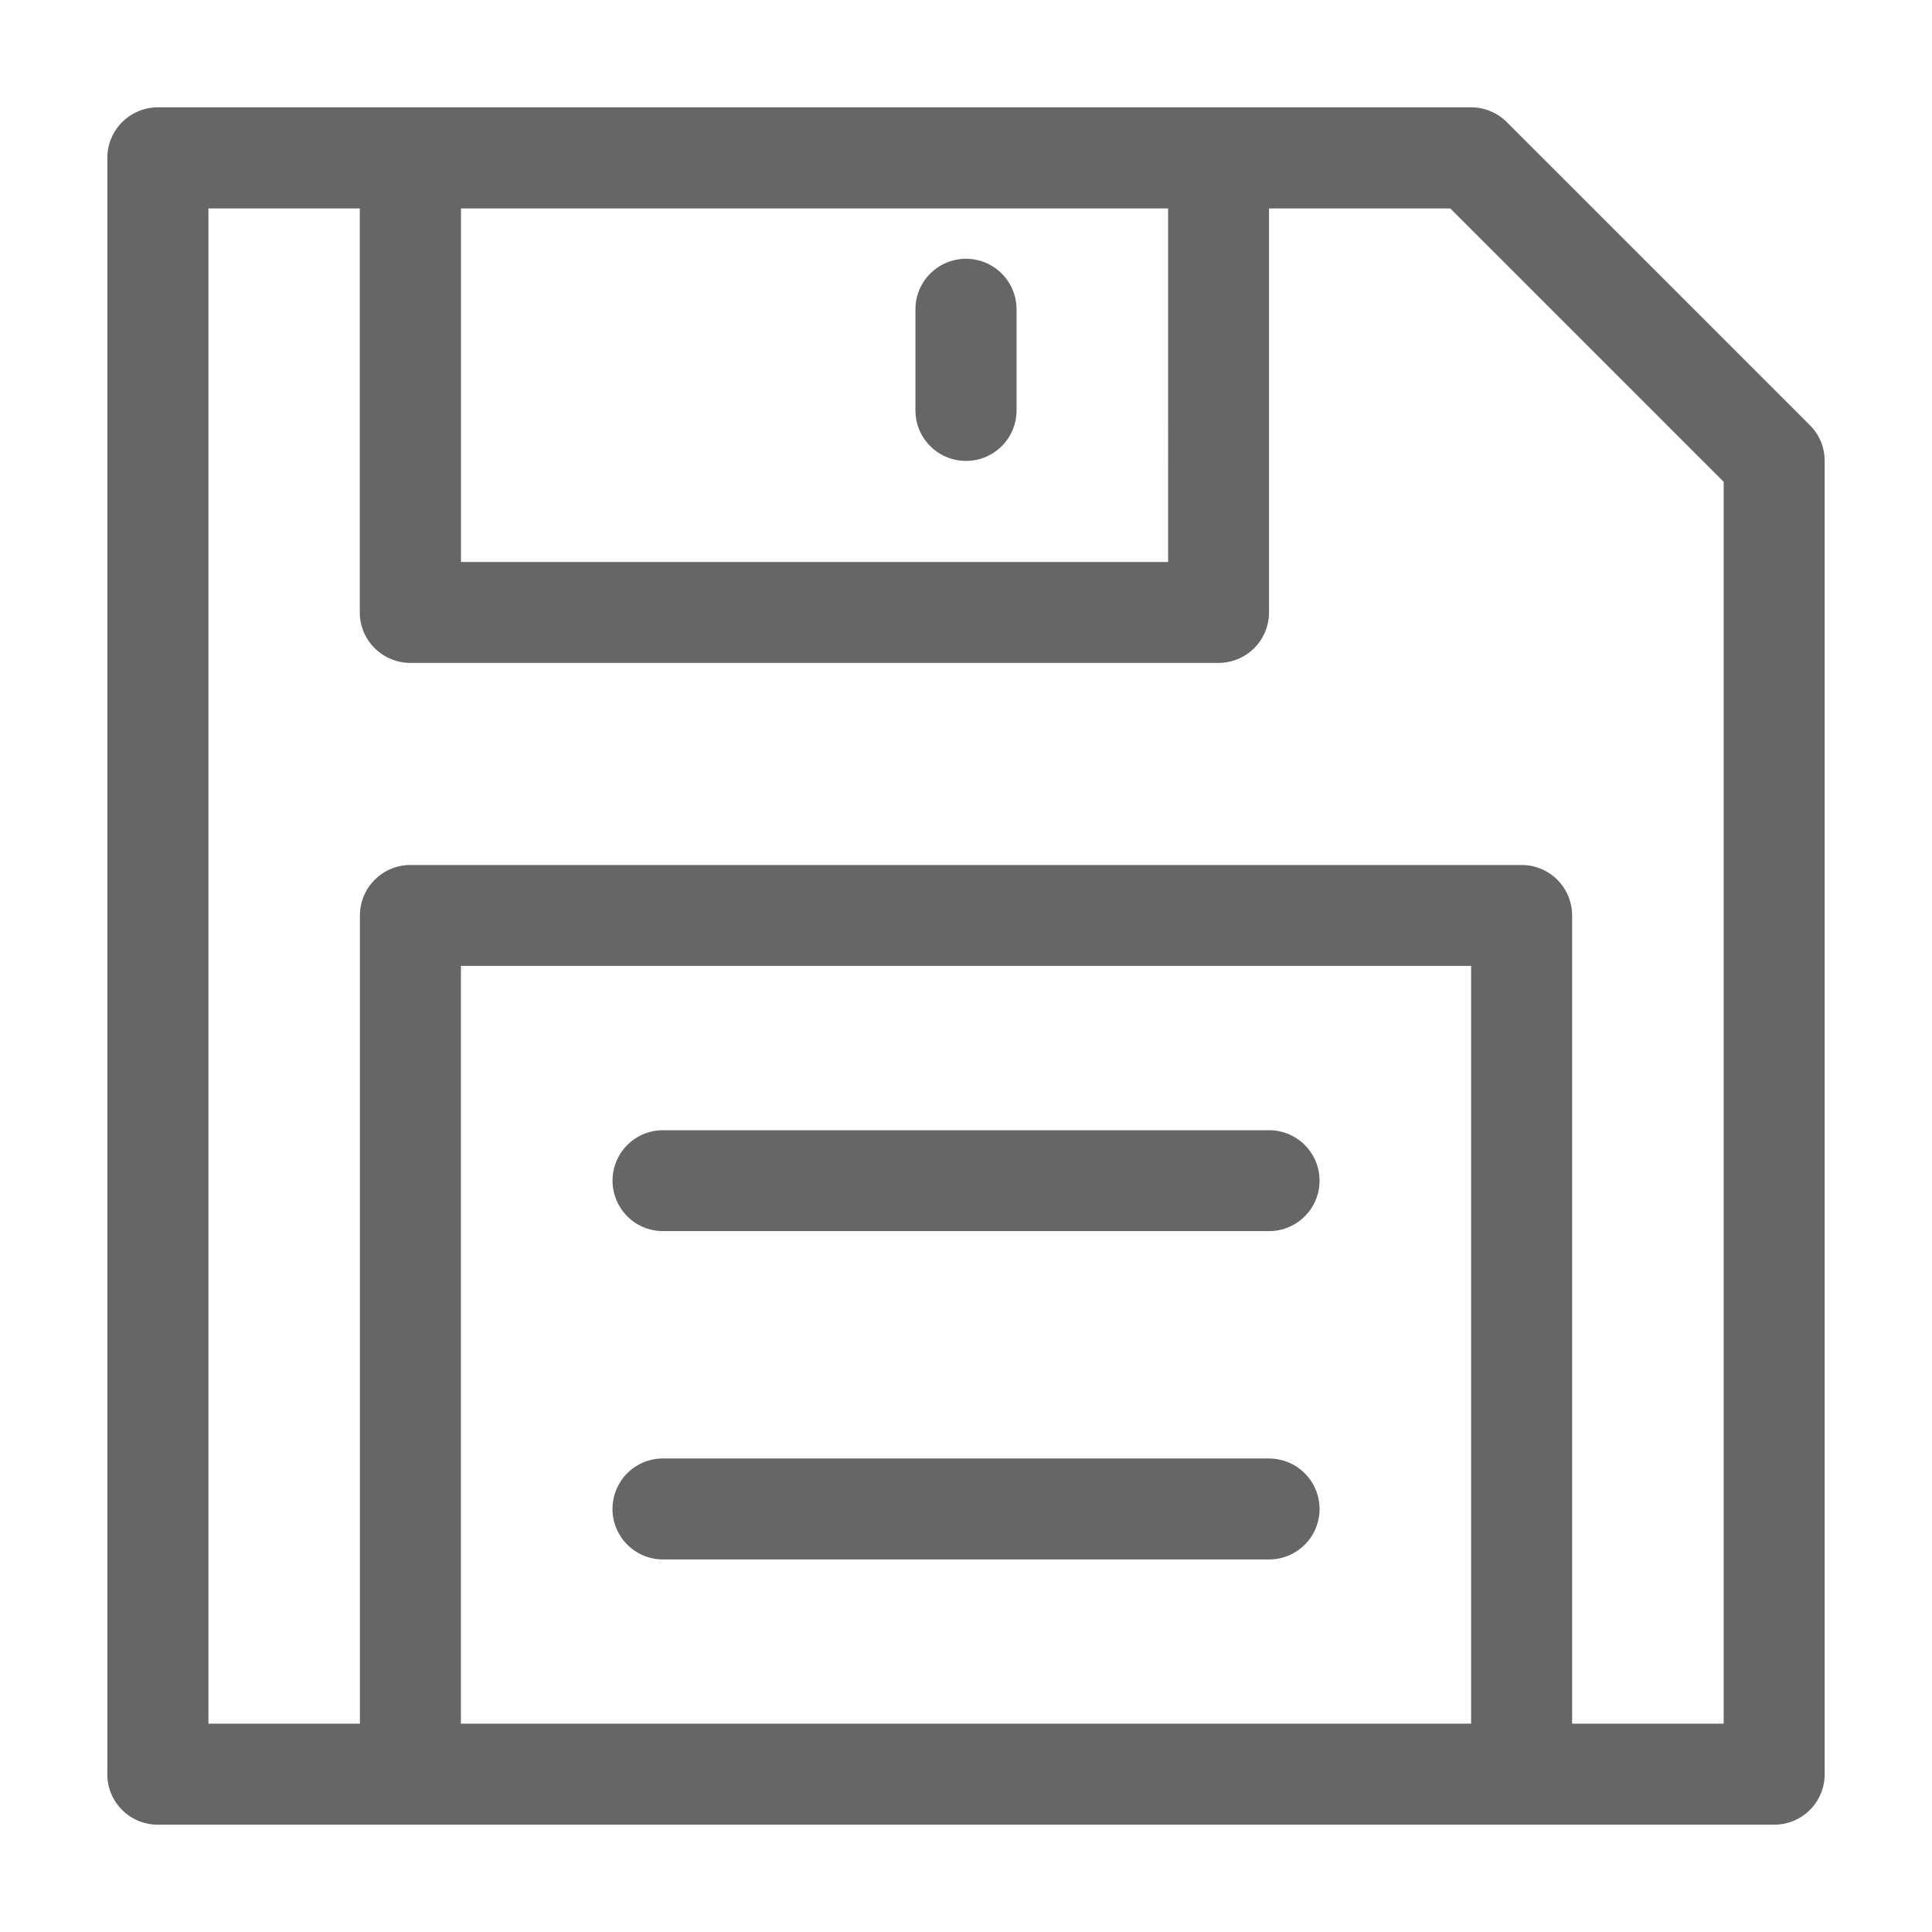 <svg xmlns="http://www.w3.org/2000/svg" width="18" height="18" viewBox="0 0 18 18">
    <g fill="#666" fill-rule="evenodd">
        <path d="M16.059 16.059h-1.412v-7.53a.47.47 0 0 0-.47-.47H3.824a.471.471 0 0 0-.471.47v7.53H1.942V1.942h1.41v3.764c0 .26.212.47.472.47h7.529a.47.47 0 0 0 .47-.47V1.942h1.689l2.547 2.547v11.57zm-11.765 0h9.412v-7.06H4.294v7.06zm0-10.823h6.589V1.942H4.295v3.294zm12.569-1.274l-2.824-2.824A.472.472 0 0 0 13.706 1H1.47A.471.471 0 0 0 1 1.47v15.06c0 .26.21.47.47.47h15.06c.26 0 .47-.21.47-.47V4.294a.468.468 0 0 0-.137-.332z"/>
        <path d="M9 4.294a.47.47 0 0 0 .471-.47v-.942a.47.47 0 0 0-.942 0v.942c0 .26.211.47.471.47M11.824 13.588H6.177a.47.47 0 1 0 0 .941h5.647a.47.47 0 0 0 0-.94M11.824 10.53H6.177a.47.47 0 1 0 0 .94h5.647a.47.47 0 1 0 0-.94"/>
    </g>
</svg>
